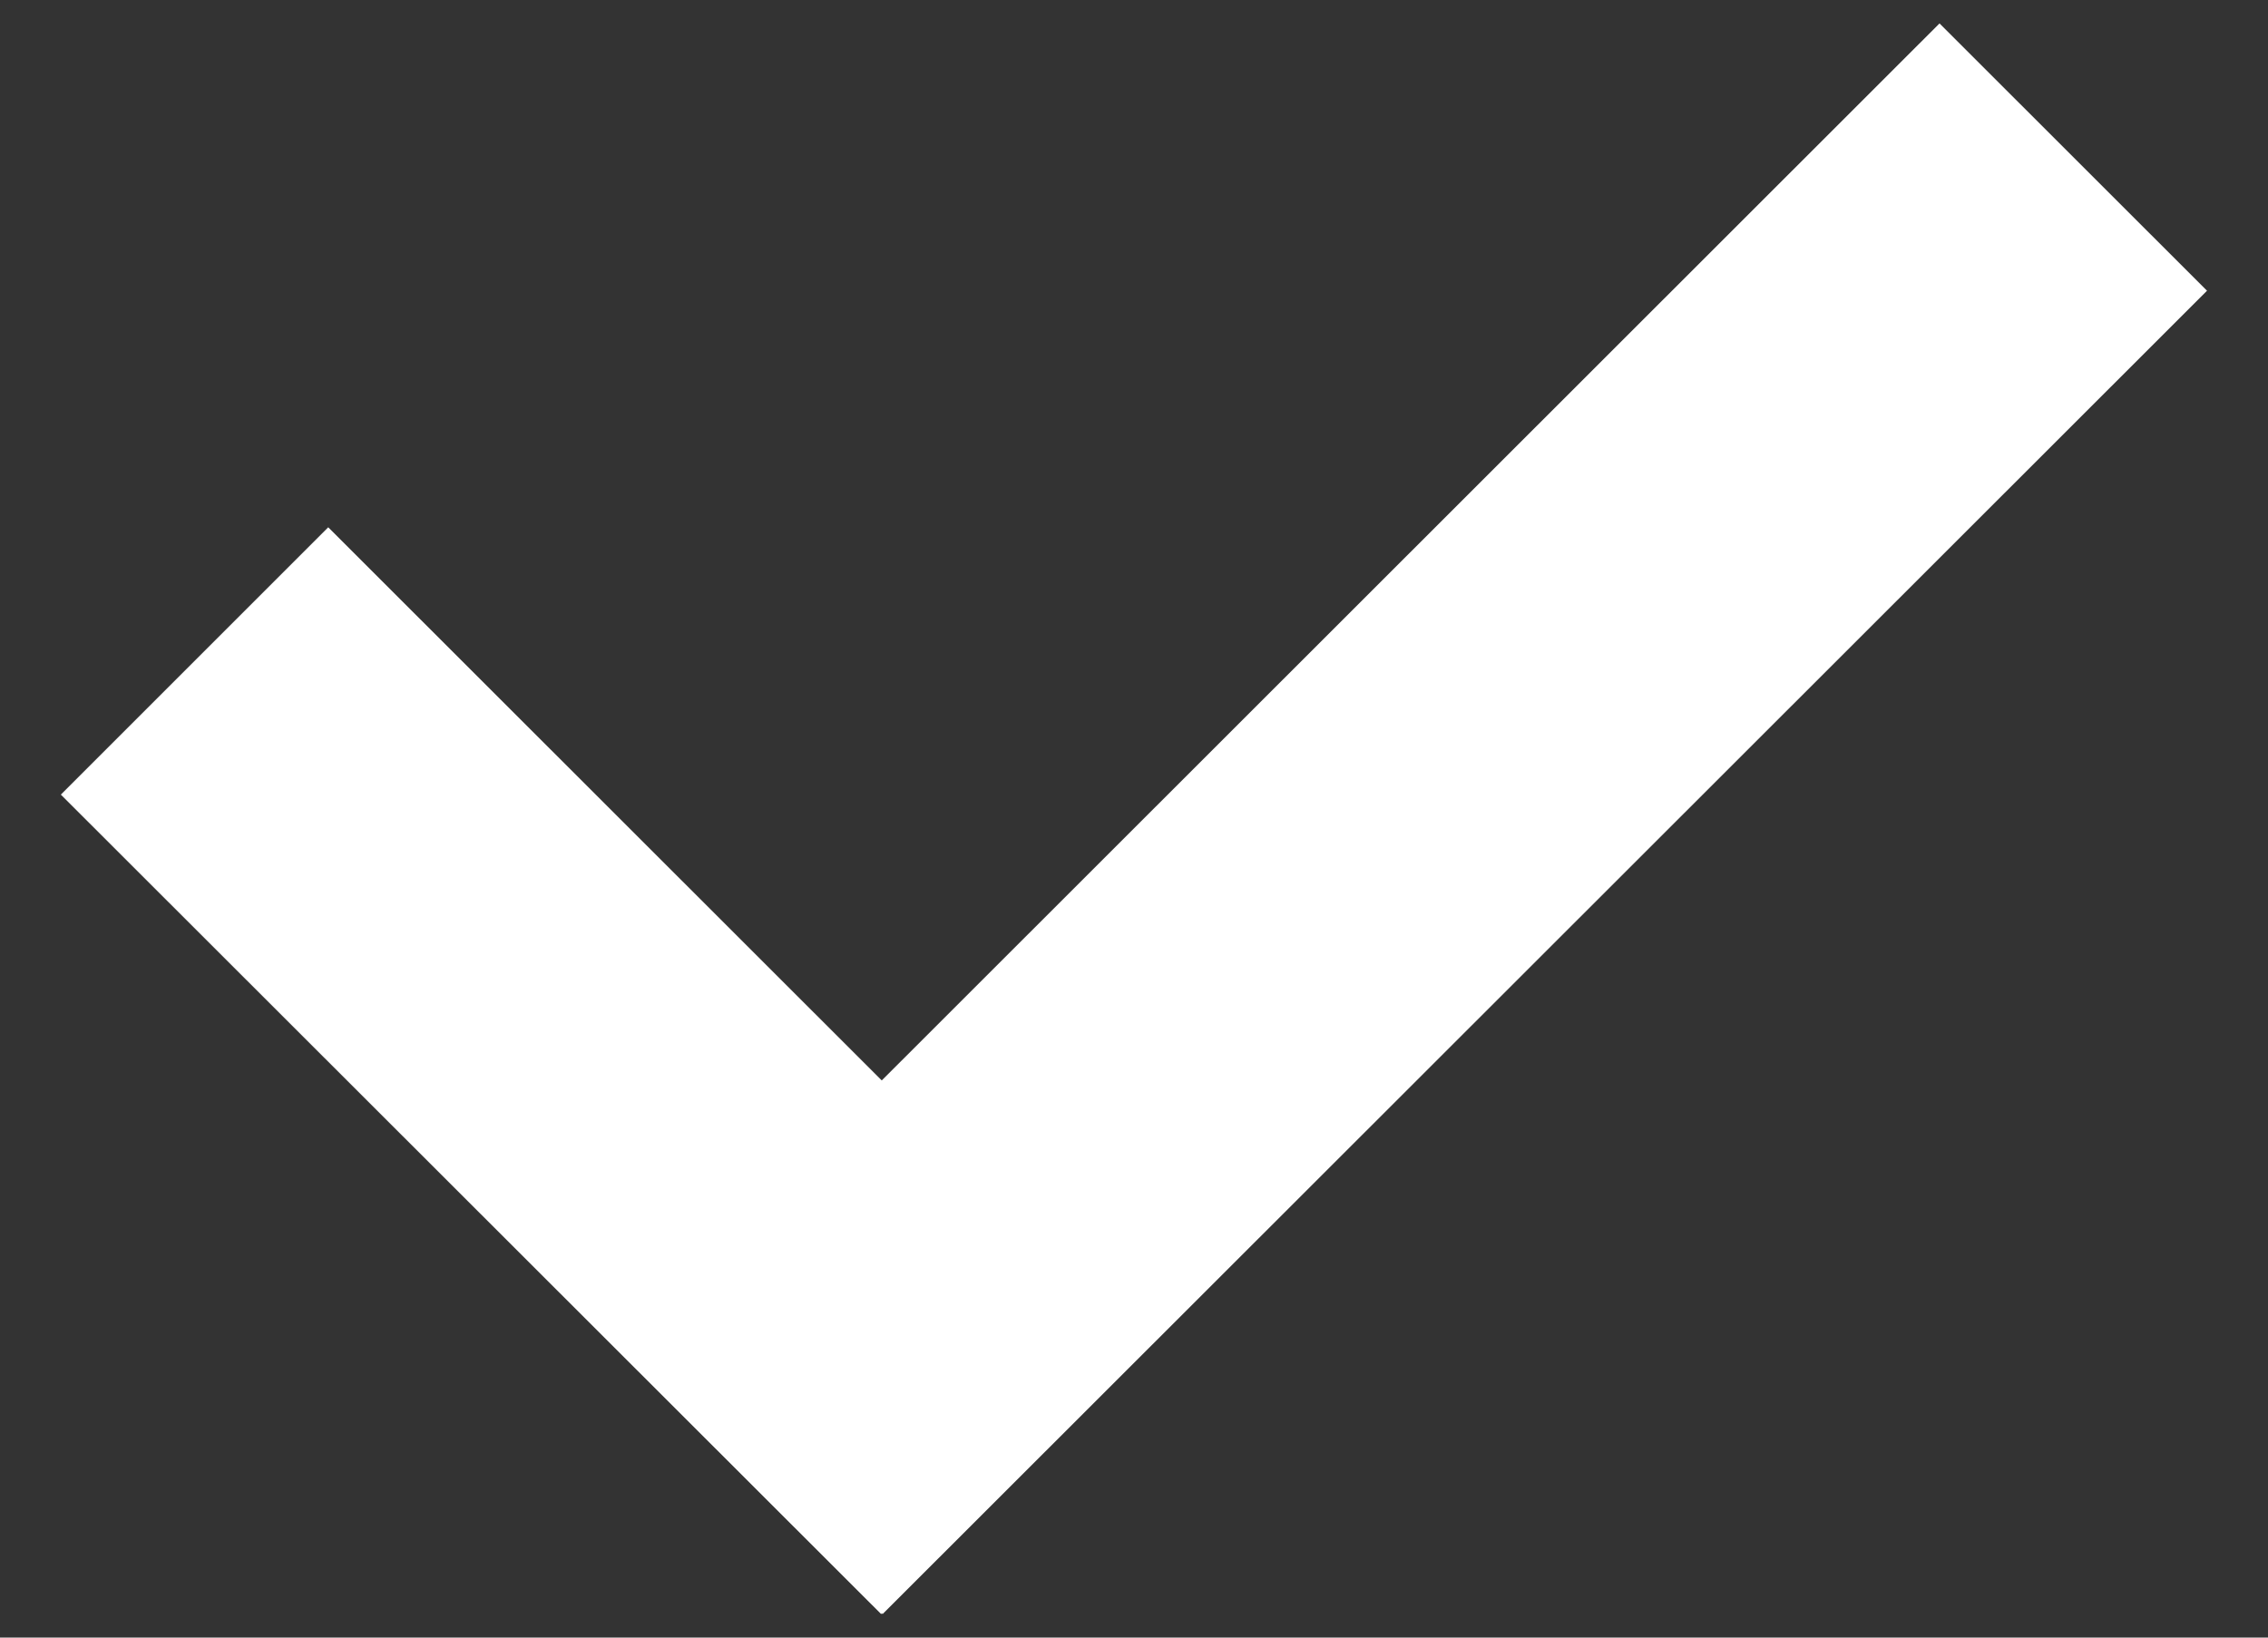<?xml version="1.0" encoding="utf-8"?>
<!-- Generator: Adobe Illustrator 16.0.3, SVG Export Plug-In . SVG Version: 6.00 Build 0)  -->
<!DOCTYPE svg PUBLIC "-//W3C//DTD SVG 1.1//EN" "http://www.w3.org/Graphics/SVG/1.1/DTD/svg11.dtd">
<svg version="1.1" id="Layer_1" xmlns="http://www.w3.org/2000/svg" xmlns:xlink="http://www.w3.org/1999/xlink" x="0px" y="0px"
	 width="18px" height="13px" viewBox="0 0 18 13" enable-background="new 0 0 18 13" xml:space="preserve">
<rect x="0" y="0" width="18" height="13" fill="#333333" stroke="none"/>
<path fill="#FFFFFF" d="M7.005,12.813l-0.006-0.006l-0.006,0.006L0.483,6.308l2.122-2.122l4.393,4.391l8.395-8.391l2.123,2.122
	L7.005,12.813z"/>
</svg>

